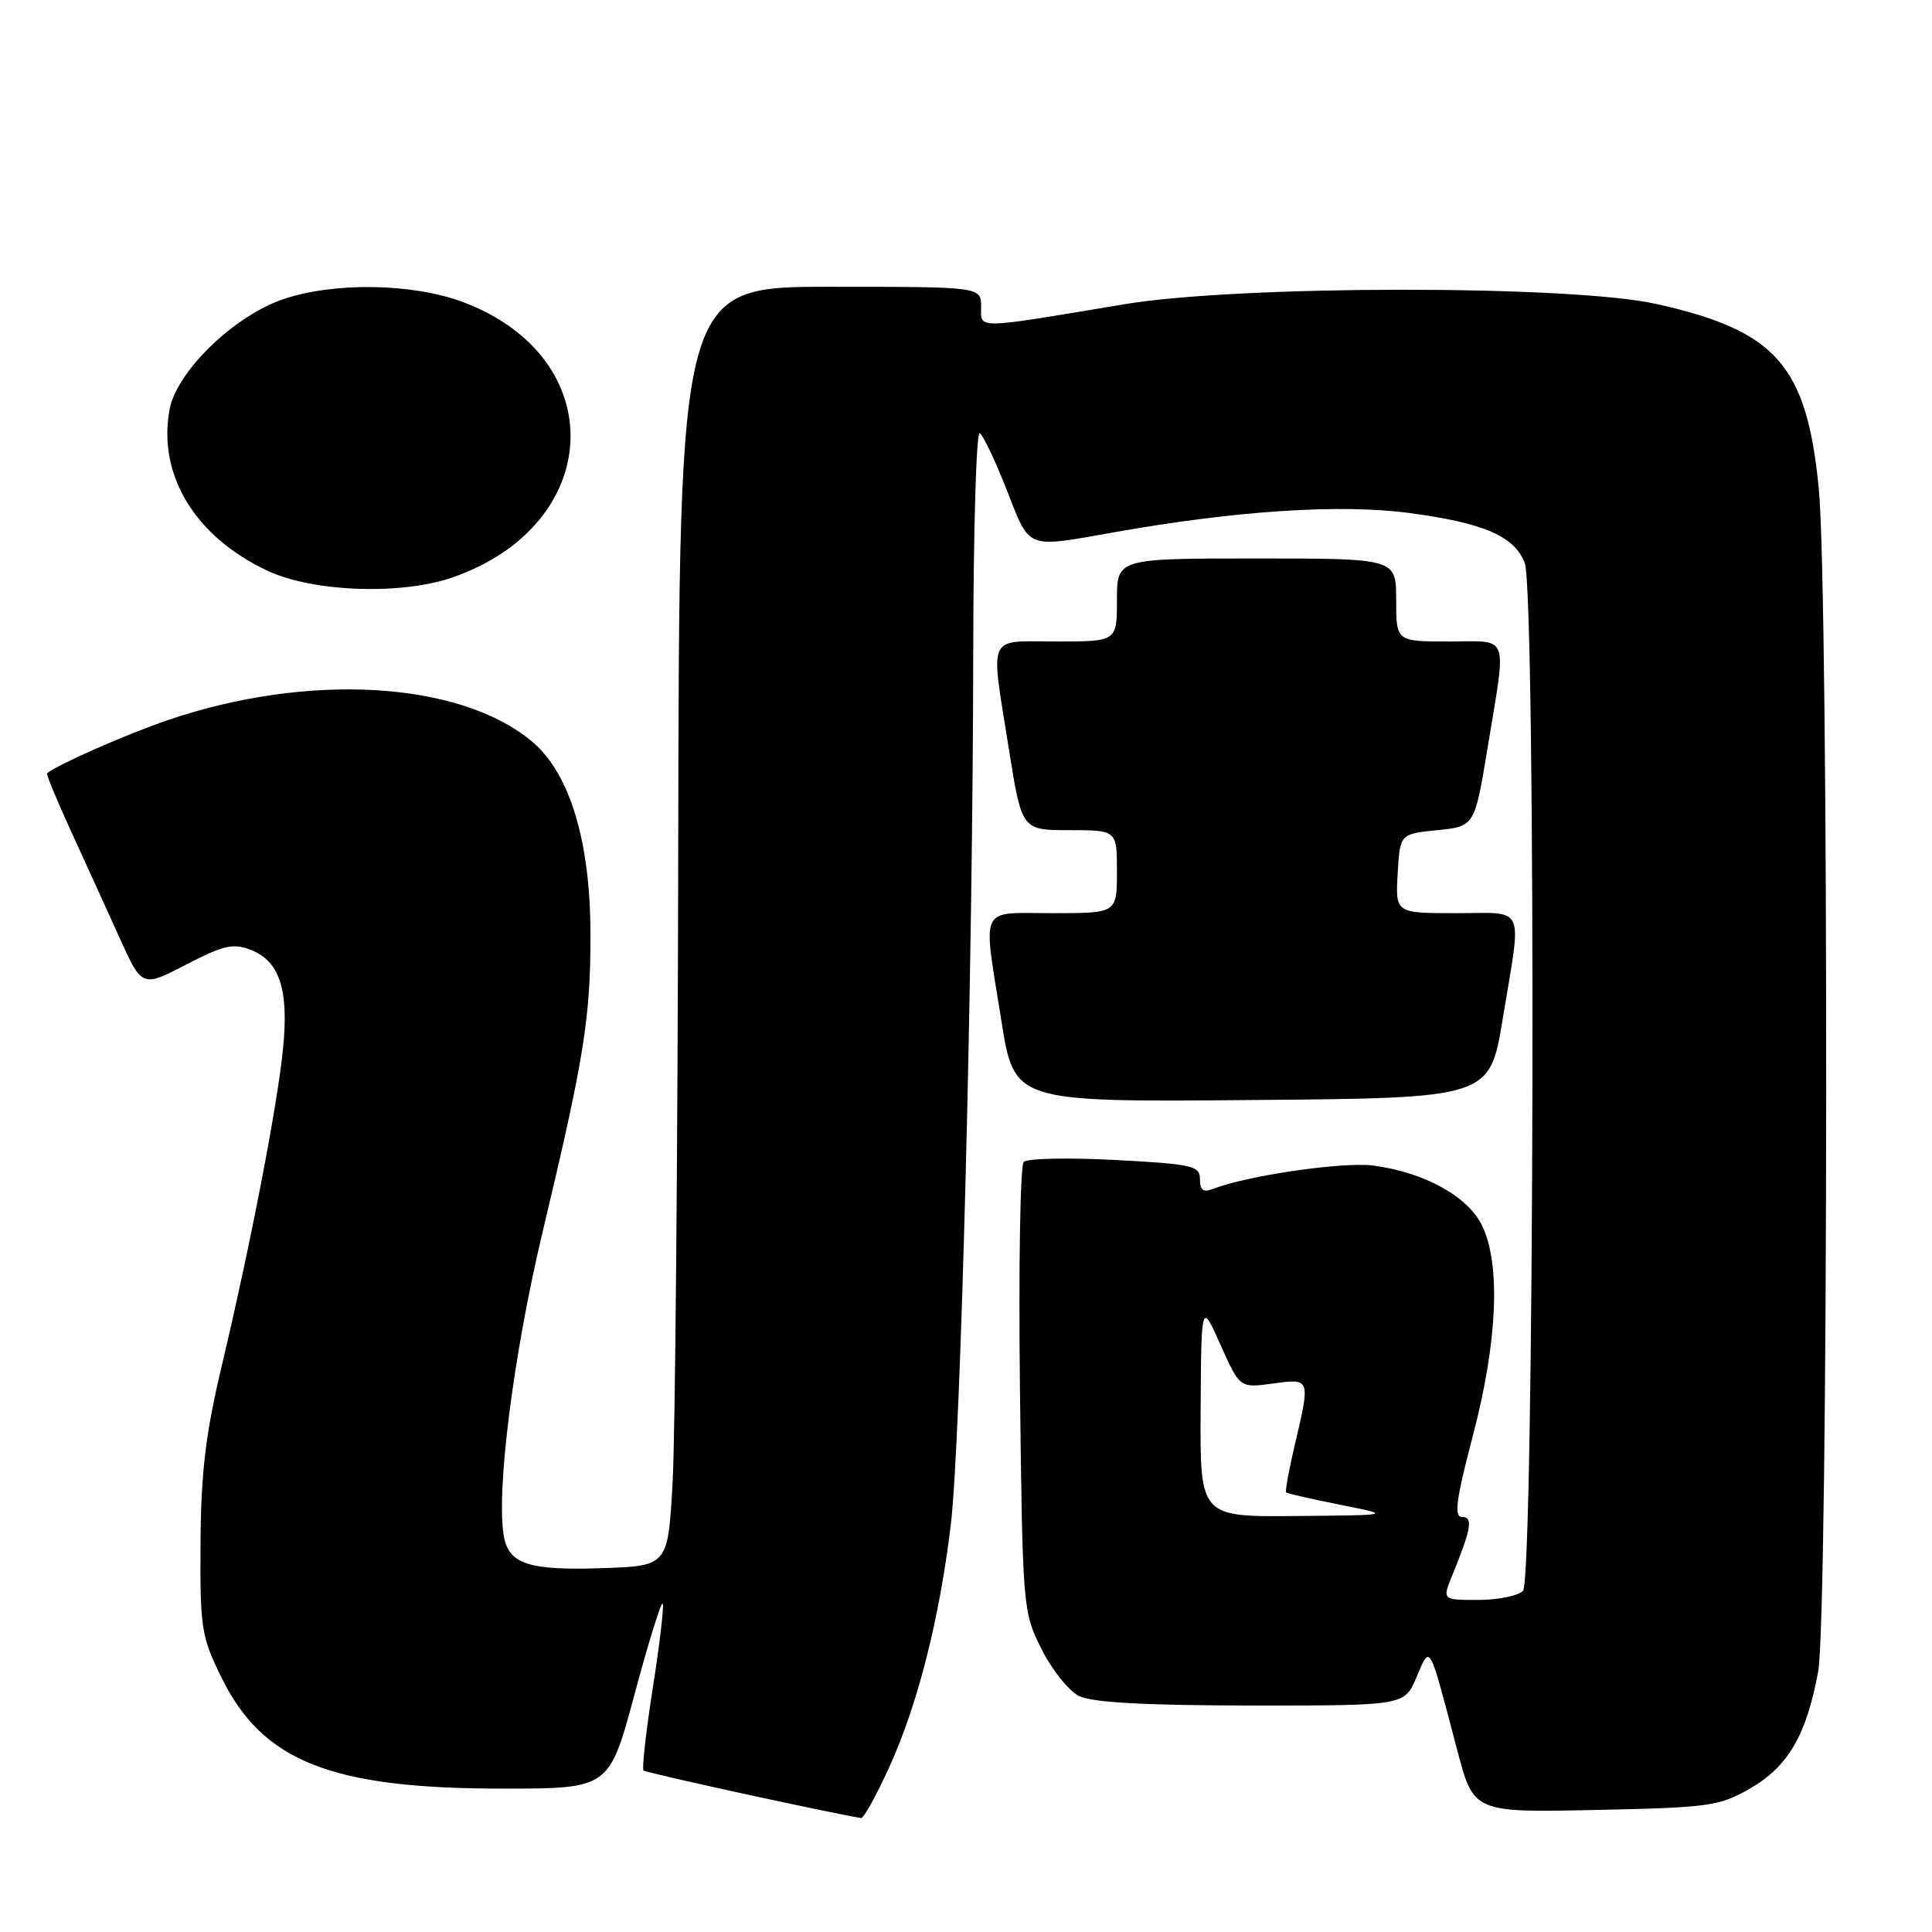 <?xml version="1.0" encoding="UTF-8" standalone="no"?>
<!DOCTYPE svg PUBLIC "-//W3C//DTD SVG 1.1//EN" "http://www.w3.org/Graphics/SVG/1.1/DTD/svg11.dtd" >
<svg xmlns="http://www.w3.org/2000/svg" xmlns:xlink="http://www.w3.org/1999/xlink" version="1.1" viewBox="0 0 256 256">
 <g >
 <path fill="currentColor"
d=" M 117.79 234.25 C 121.58 225.95 124.49 214.53 125.99 202.00 C 127.31 191.00 128.91 128.75 128.96 86.19 C 128.98 70.07 129.37 57.11 129.82 57.39 C 130.27 57.67 131.89 61.07 133.41 64.95 C 136.53 72.90 135.81 72.62 147.68 70.52 C 163.87 67.65 177.61 66.76 186.76 67.98 C 196.63 69.29 200.69 71.06 202.04 74.61 C 203.55 78.57 203.31 209.29 201.80 210.80 C 201.14 211.46 198.46 212.00 195.85 212.00 C 191.10 212.00 191.10 212.00 192.43 208.75 C 194.96 202.57 195.22 201.00 193.74 201.00 C 192.63 201.00 192.93 198.77 195.16 190.25 C 198.42 177.86 198.87 167.64 196.41 162.45 C 194.56 158.55 188.72 155.32 181.95 154.44 C 177.94 153.92 165.20 155.78 160.75 157.53 C 159.45 158.04 159.00 157.72 159.00 156.26 C 159.00 154.47 158.05 154.25 147.75 153.70 C 141.56 153.38 136.12 153.49 135.65 153.96 C 135.18 154.42 134.96 168.01 135.15 184.15 C 135.50 213.12 135.53 213.56 138.00 218.50 C 139.38 221.25 141.62 224.06 143.00 224.74 C 144.73 225.59 151.73 225.98 165.80 225.99 C 186.10 226.00 186.10 226.00 187.69 222.25 C 189.55 217.88 189.28 217.41 193.07 231.83 C 195.26 240.17 195.26 240.17 211.38 239.83 C 226.41 239.52 227.80 239.33 231.85 237.01 C 236.92 234.11 239.35 229.95 240.91 221.53 C 242.28 214.10 242.36 78.77 241.00 64.76 C 239.41 48.41 235.37 43.81 219.44 40.27 C 208.11 37.75 164.23 37.77 149.00 40.31 C 128.95 43.66 130.00 43.64 130.00 40.64 C 130.00 38.00 130.00 38.00 110.00 38.00 C 90.00 38.00 90.00 38.00 89.87 111.75 C 89.80 152.31 89.47 190.45 89.12 196.50 C 88.50 207.50 88.50 207.50 79.76 207.79 C 70.12 208.11 67.47 207.26 66.78 203.65 C 65.69 197.93 68.00 179.61 71.85 163.45 C 77.39 140.23 78.24 134.98 78.24 124.00 C 78.25 111.41 75.50 102.38 70.38 98.16 C 60.77 90.24 40.81 89.10 22.26 95.41 C 16.82 97.26 7.58 101.33 6.24 102.46 C 6.10 102.58 7.52 106.02 9.39 110.09 C 11.26 114.17 14.14 120.50 15.80 124.17 C 18.81 130.85 18.81 130.85 24.65 127.82 C 29.66 125.23 30.90 124.95 33.27 125.88 C 37.06 127.37 38.29 131.18 37.50 139.00 C 36.73 146.67 33.20 164.89 29.38 181.00 C 27.24 190.01 26.63 195.10 26.57 204.50 C 26.50 215.72 26.68 216.87 29.33 222.25 C 34.81 233.42 43.85 237.00 66.57 237.00 C 80.72 237.00 80.72 237.00 84.07 224.54 C 85.91 217.69 87.59 212.26 87.80 212.47 C 88.02 212.68 87.44 217.66 86.52 223.52 C 85.60 229.38 85.04 234.37 85.27 234.60 C 85.58 234.91 109.56 240.15 114.10 240.90 C 114.43 240.96 116.09 237.96 117.79 234.25 Z  M 199.12 135.00 C 201.66 119.58 202.29 121.00 192.95 121.00 C 184.90 121.00 184.90 121.00 185.20 115.75 C 185.50 110.50 185.50 110.50 190.45 110.00 C 195.40 109.50 195.40 109.50 197.13 99.00 C 199.64 83.67 200.13 85.00 192.00 85.00 C 185.00 85.00 185.00 85.00 185.00 79.50 C 185.00 74.00 185.00 74.00 166.50 74.00 C 148.00 74.00 148.00 74.00 148.00 79.50 C 148.00 85.00 148.00 85.00 140.00 85.00 C 130.65 85.00 131.22 83.72 133.68 99.25 C 135.39 110.00 135.39 110.00 141.69 110.00 C 148.00 110.00 148.00 110.00 148.00 115.50 C 148.00 121.00 148.00 121.00 139.50 121.00 C 129.58 121.00 130.21 119.67 132.69 135.26 C 134.39 146.03 134.39 146.03 165.89 145.76 C 197.39 145.50 197.39 145.50 199.12 135.00 Z  M 60.06 76.48 C 80.17 69.39 80.94 47.36 61.33 40.02 C 54.64 37.52 44.24 37.36 37.52 39.65 C 30.99 41.87 23.40 49.23 22.47 54.25 C 20.86 62.94 25.85 71.15 35.50 75.65 C 41.54 78.47 53.29 78.87 60.06 76.48 Z  M 159.09 186.75 C 159.18 172.50 159.18 172.50 161.73 178.21 C 164.28 183.92 164.28 183.92 168.64 183.33 C 173.67 182.64 173.65 182.58 171.56 191.49 C 170.78 194.79 170.27 197.60 170.42 197.75 C 170.57 197.90 173.80 198.64 177.59 199.39 C 184.50 200.77 184.50 200.77 171.75 200.88 C 159.00 201.00 159.00 201.00 159.09 186.75 Z "/>
</g>
</svg>